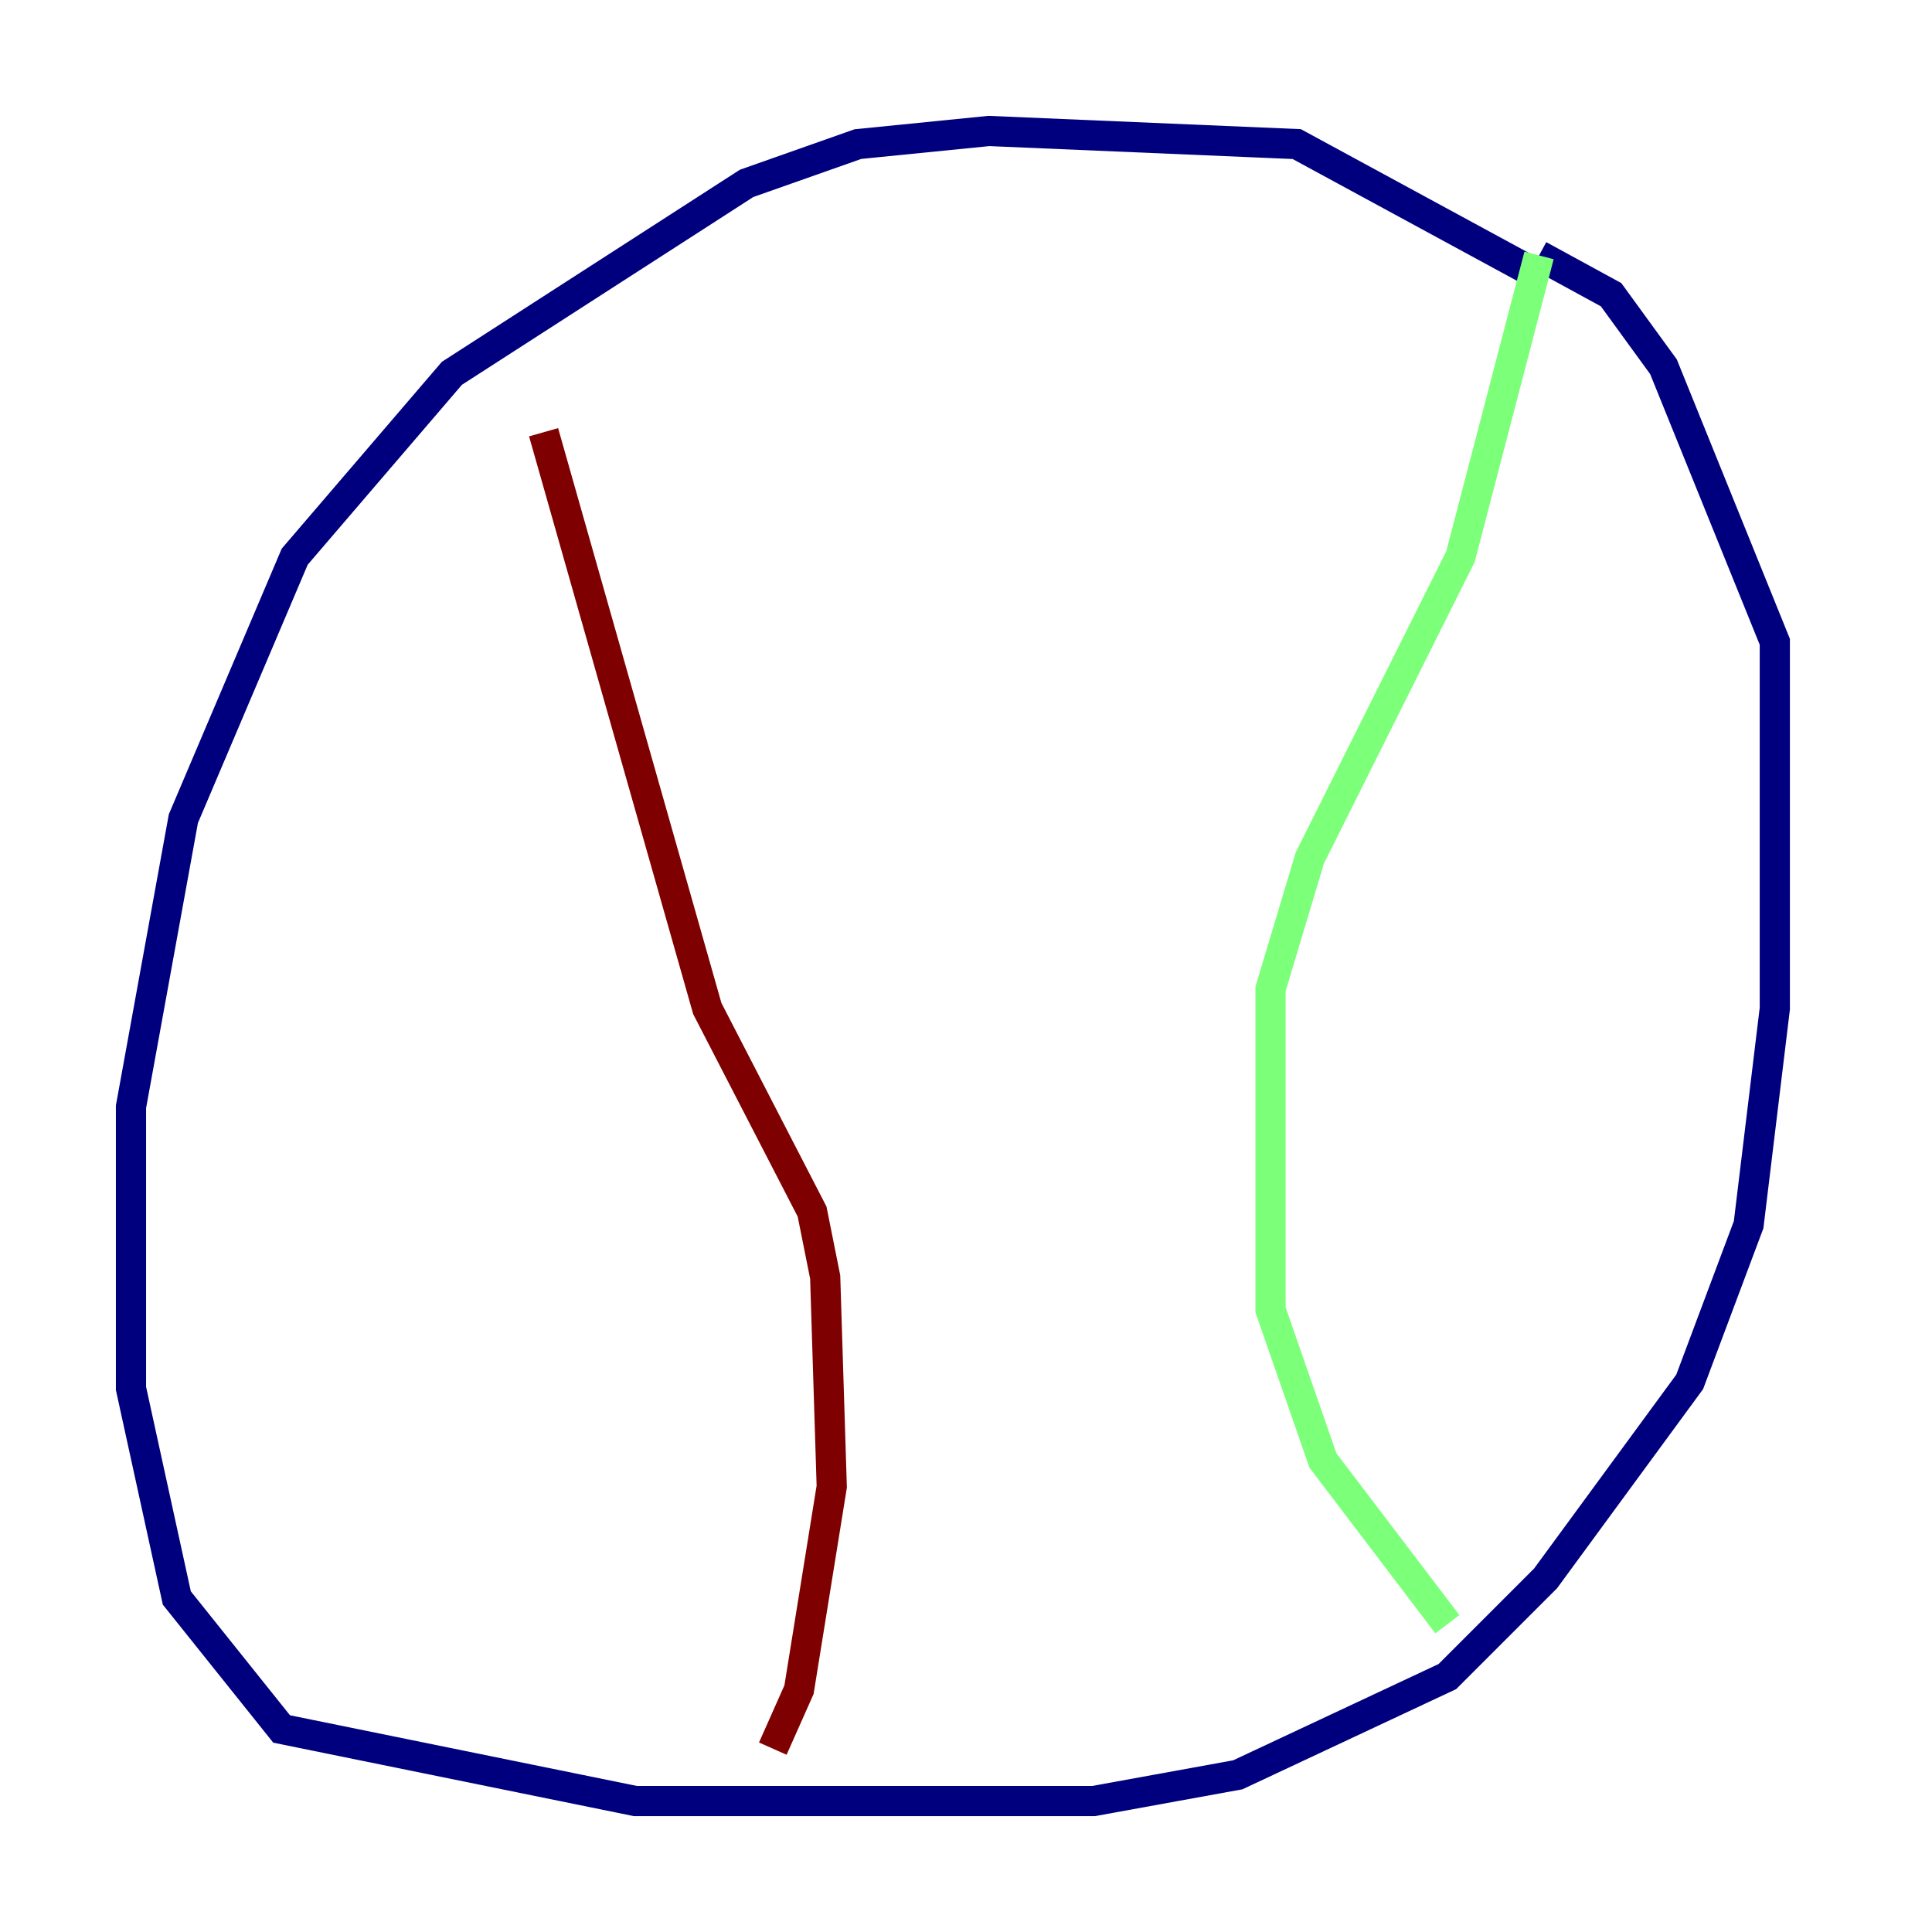<?xml version="1.0" encoding="utf-8" ?>
<svg baseProfile="tiny" height="128" version="1.2" viewBox="0,0,128,128" width="128" xmlns="http://www.w3.org/2000/svg" xmlns:ev="http://www.w3.org/2001/xml-events" xmlns:xlink="http://www.w3.org/1999/xlink"><defs /><polyline fill="none" points="101.098,17.79 85.912,9.546 65.519,8.678 56.841,9.546 49.464,12.149 29.939,24.732 19.525,36.881 12.149,54.237 8.678,73.329 8.678,91.986 11.715,105.871 18.658,114.549 42.088,119.322 72.461,119.322 82.007,117.586 95.891,111.078 102.4,104.57 111.946,91.552 115.851,81.139 117.586,66.82 117.586,42.522 110.21,24.298 106.739,19.525 101.966,16.922" stroke="#00007f" stroke-width="2" /><polyline fill="none" points="101.966,16.922 96.759,36.881 86.78,56.841 84.176,65.519 84.176,86.78 87.647,96.759 95.891,107.607" stroke="#7cff79" stroke-width="2" /><polyline fill="none" points="36.014,28.637 46.861,66.82 53.803,80.271 54.671,84.61 55.105,98.495 52.936,111.946 51.2,115.851" stroke="#7f0000" stroke-width="2" /></svg>
